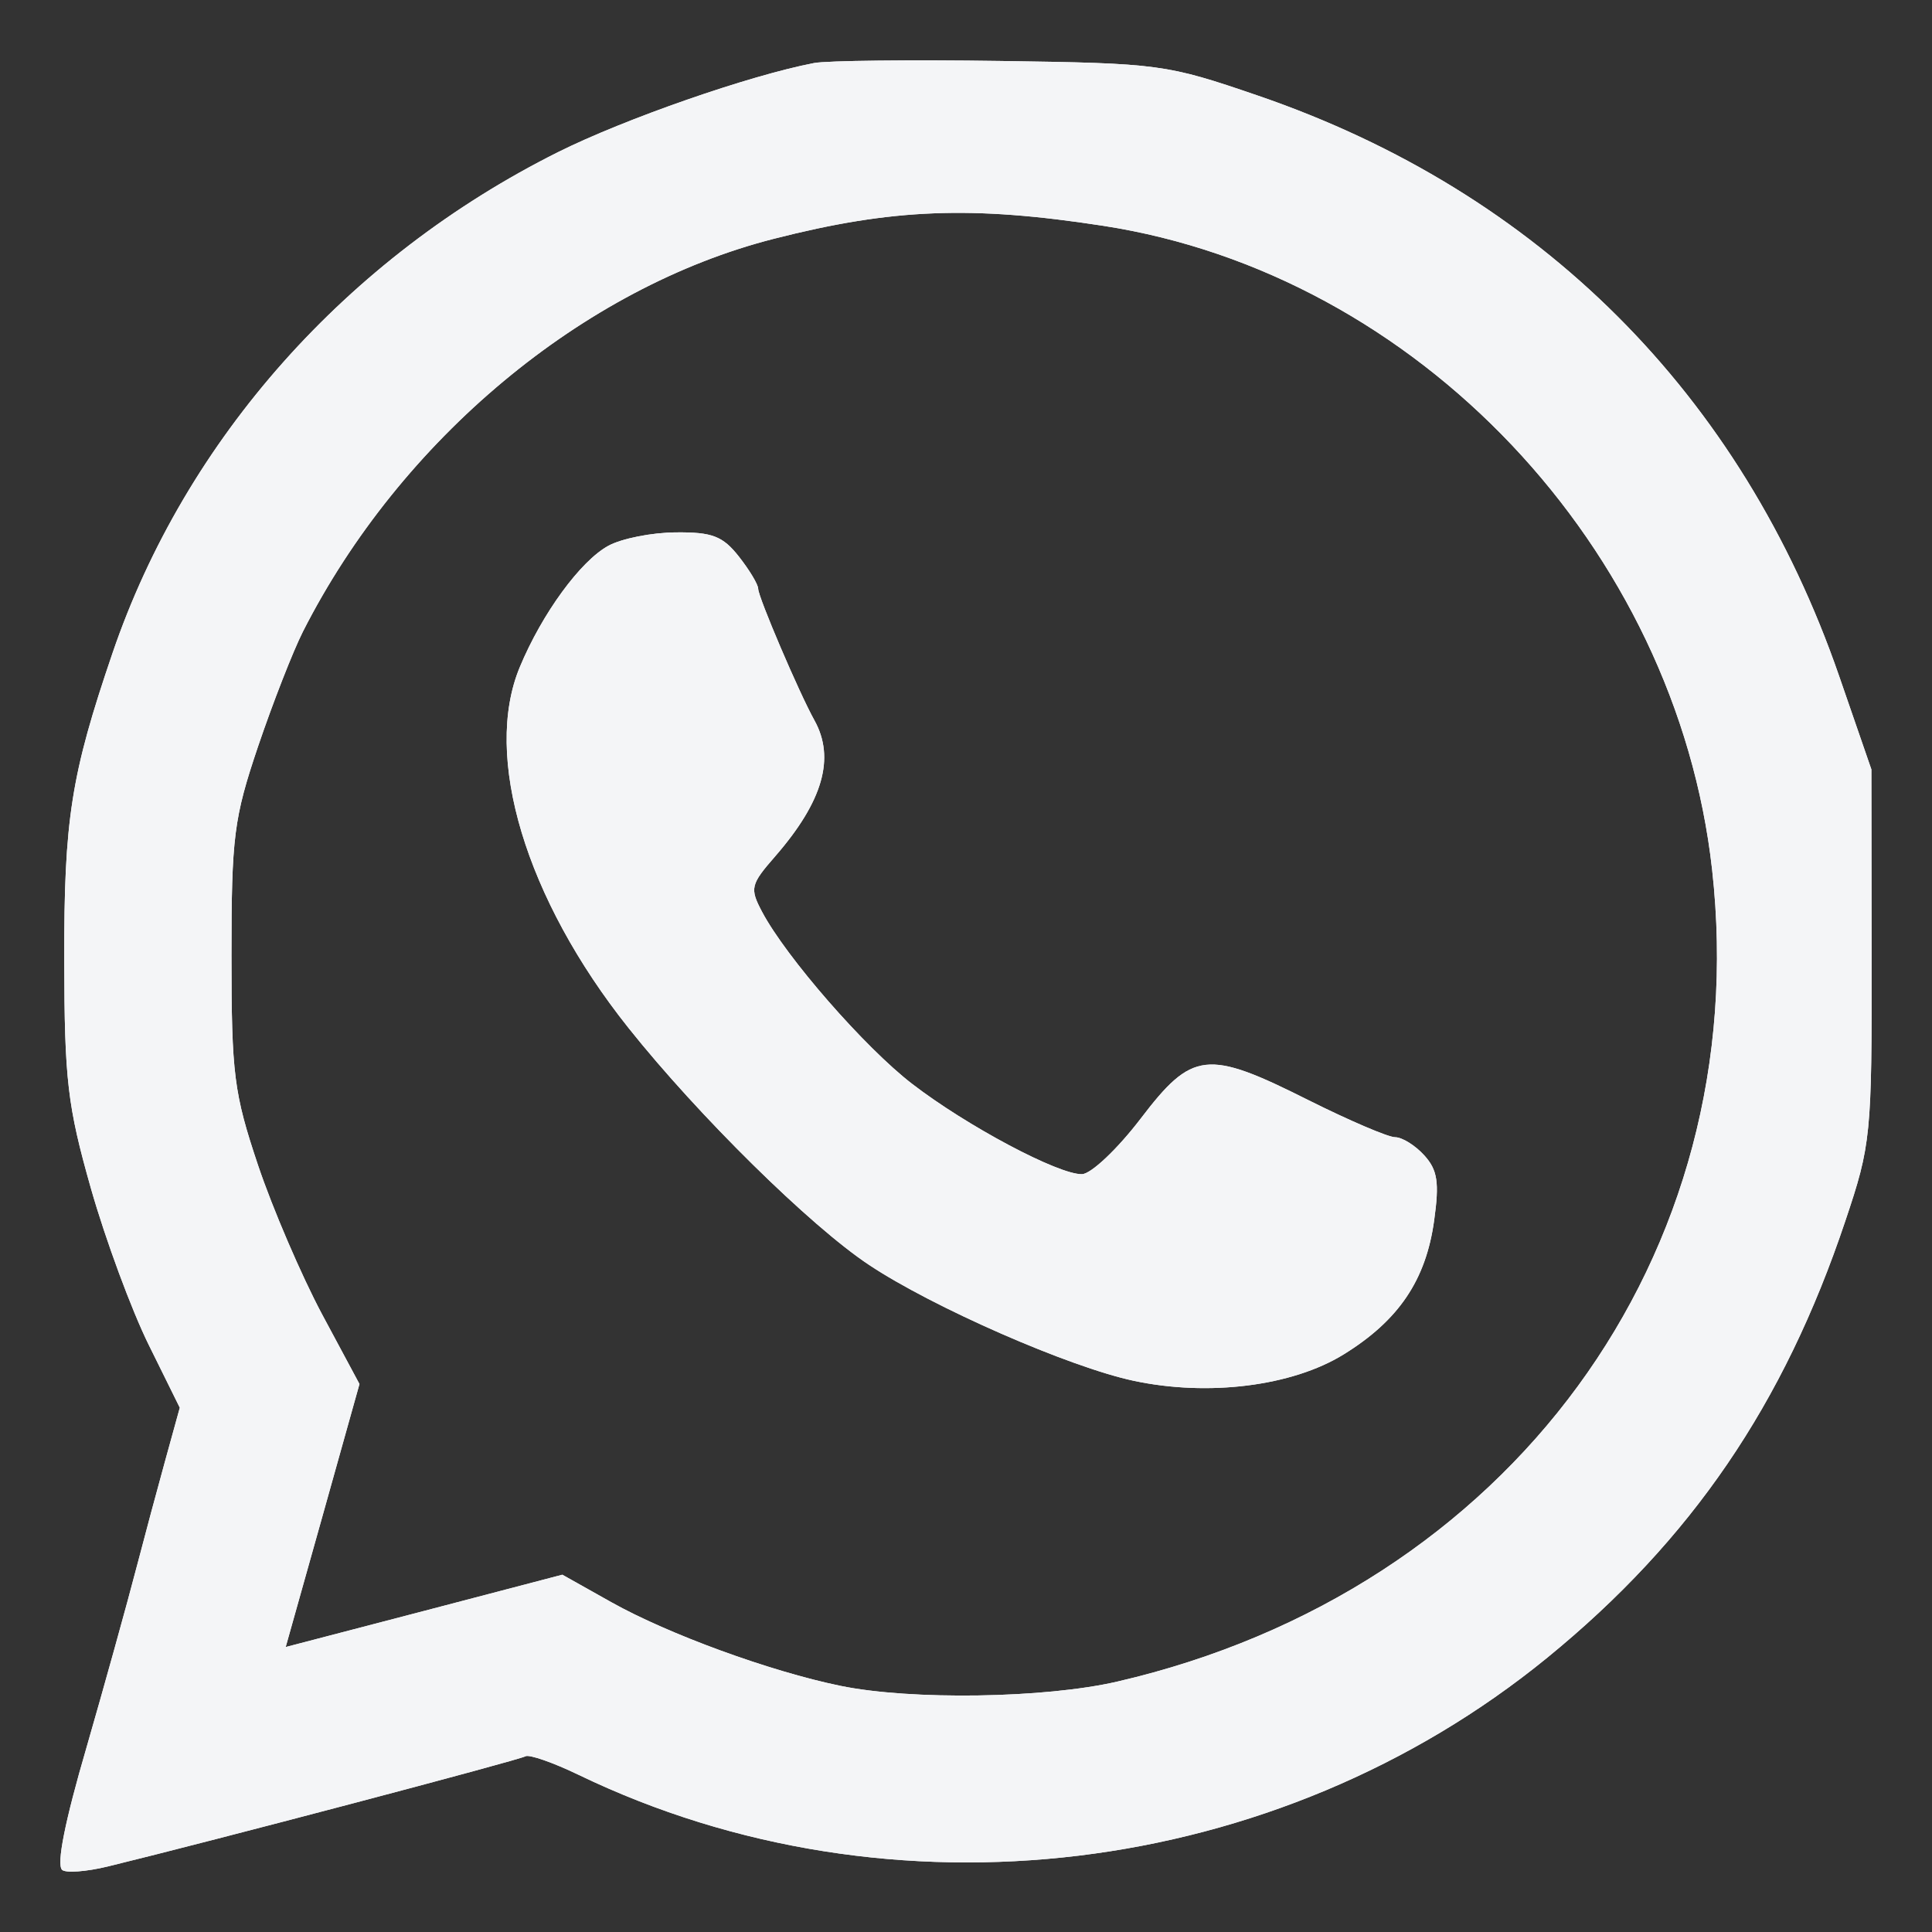 <svg width="16" height="16" viewBox="0 0 16 16" fill="none" xmlns="http://www.w3.org/2000/svg">
<rect x="0" y="0" width="16" height="16" fill="#333333" stroke="none"/>
<path fill-rule="evenodd" clip-rule="evenodd" d="M6.742 0.522C6.209 0.624 5.174 0.984 4.621 1.26C2.873 2.134 1.536 3.637 0.932 5.408C0.588 6.417 0.53 6.784 0.532 7.953C0.534 8.946 0.559 9.158 0.753 9.842C0.874 10.267 1.089 10.848 1.231 11.136L1.489 11.658L1.367 12.1C1.3 12.343 1.2 12.715 1.145 12.927C1.048 13.3 0.855 13.992 0.717 14.47C0.538 15.082 0.467 15.438 0.514 15.485C0.543 15.513 0.713 15.501 0.894 15.457C1.743 15.25 4.304 14.575 4.351 14.545C4.381 14.527 4.58 14.596 4.795 14.7C7.381 15.946 10.57 15.559 12.814 13.728C14.007 12.754 14.773 11.632 15.282 10.112C15.495 9.478 15.502 9.407 15.5 7.914L15.498 6.372L15.231 5.599C14.424 3.265 12.748 1.591 10.418 0.792C9.657 0.531 9.603 0.524 8.286 0.505C7.543 0.494 6.848 0.502 6.742 0.522ZM9.136 1.87C11.738 2.271 13.881 4.537 14.179 7.202C14.535 10.395 12.499 13.175 9.254 13.926C8.655 14.065 7.545 14.082 6.958 13.961C6.376 13.841 5.536 13.534 5.063 13.269L4.657 13.041L3.512 13.341L2.366 13.64L2.672 12.551L2.977 11.462L2.667 10.884C2.497 10.565 2.258 10.01 2.137 9.65C1.937 9.053 1.917 8.897 1.917 7.914C1.917 6.93 1.936 6.777 2.138 6.179C2.26 5.819 2.427 5.392 2.509 5.23C3.316 3.64 4.829 2.379 6.411 1.977C7.391 1.727 8.046 1.702 9.136 1.87ZM5.038 4.52C4.808 4.645 4.489 5.081 4.305 5.524C3.997 6.262 4.353 7.443 5.205 8.513C5.784 9.24 6.713 10.155 7.198 10.476C7.726 10.827 8.854 11.321 9.388 11.435C10.006 11.567 10.701 11.48 11.127 11.217C11.584 10.935 11.809 10.601 11.877 10.107C11.921 9.792 11.905 9.689 11.795 9.568C11.721 9.486 11.612 9.418 11.554 9.418C11.496 9.418 11.172 9.279 10.834 9.11C9.996 8.689 9.875 8.702 9.445 9.266C9.253 9.517 9.035 9.723 8.96 9.724C8.765 9.728 8.007 9.325 7.555 8.977C7.163 8.676 6.51 7.927 6.311 7.551C6.208 7.356 6.215 7.326 6.422 7.089C6.815 6.636 6.918 6.278 6.745 5.966C6.618 5.738 6.279 4.944 6.279 4.876C6.279 4.841 6.207 4.721 6.119 4.609C5.986 4.44 5.898 4.406 5.598 4.409C5.399 4.41 5.147 4.46 5.038 4.52Z" fill="#F4F5F7"/>
<path fill-rule="evenodd" clip-rule="evenodd" d="M6.742 0.522C6.209 0.624 5.174 0.984 4.621 1.26C2.873 2.134 1.536 3.637 0.932 5.408C0.588 6.417 0.53 6.784 0.532 7.953C0.534 8.946 0.559 9.158 0.753 9.842C0.874 10.267 1.089 10.848 1.231 11.136L1.489 11.658L1.367 12.1C1.3 12.343 1.2 12.715 1.145 12.927C1.048 13.3 0.855 13.992 0.717 14.47C0.538 15.082 0.467 15.438 0.514 15.485C0.543 15.513 0.713 15.501 0.894 15.457C1.743 15.25 4.304 14.575 4.351 14.545C4.381 14.527 4.58 14.596 4.795 14.7C7.381 15.946 10.57 15.559 12.814 13.728C14.007 12.754 14.773 11.632 15.282 10.112C15.495 9.478 15.502 9.407 15.5 7.914L15.498 6.372L15.231 5.599C14.424 3.265 12.748 1.591 10.418 0.792C9.657 0.531 9.603 0.524 8.286 0.505C7.543 0.494 6.848 0.502 6.742 0.522ZM9.136 1.87C11.738 2.271 13.881 4.537 14.179 7.202C14.535 10.395 12.499 13.175 9.254 13.926C8.655 14.065 7.545 14.082 6.958 13.961C6.376 13.841 5.536 13.534 5.063 13.269L4.657 13.041L3.512 13.341L2.366 13.64L2.672 12.551L2.977 11.462L2.667 10.884C2.497 10.565 2.258 10.01 2.137 9.65C1.937 9.053 1.917 8.897 1.917 7.914C1.917 6.93 1.936 6.777 2.138 6.179C2.26 5.819 2.427 5.392 2.509 5.23C3.316 3.64 4.829 2.379 6.411 1.977C7.391 1.727 8.046 1.702 9.136 1.87ZM5.038 4.52C4.808 4.645 4.489 5.081 4.305 5.524C3.997 6.262 4.353 7.443 5.205 8.513C5.784 9.24 6.713 10.155 7.198 10.476C7.726 10.827 8.854 11.321 9.388 11.435C10.006 11.567 10.701 11.48 11.127 11.217C11.584 10.935 11.809 10.601 11.877 10.107C11.921 9.792 11.905 9.689 11.795 9.568C11.721 9.486 11.612 9.418 11.554 9.418C11.496 9.418 11.172 9.279 10.834 9.11C9.996 8.689 9.875 8.702 9.445 9.266C9.253 9.517 9.035 9.723 8.96 9.724C8.765 9.728 8.007 9.325 7.555 8.977C7.163 8.676 6.51 7.927 6.311 7.551C6.208 7.356 6.215 7.326 6.422 7.089C6.815 6.636 6.918 6.278 6.745 5.966C6.618 5.738 6.279 4.944 6.279 4.876C6.279 4.841 6.207 4.721 6.119 4.609C5.986 4.44 5.898 4.406 5.598 4.409C5.399 4.41 5.147 4.46 5.038 4.52Z" fill="#F4F5F7"/>
</svg>
